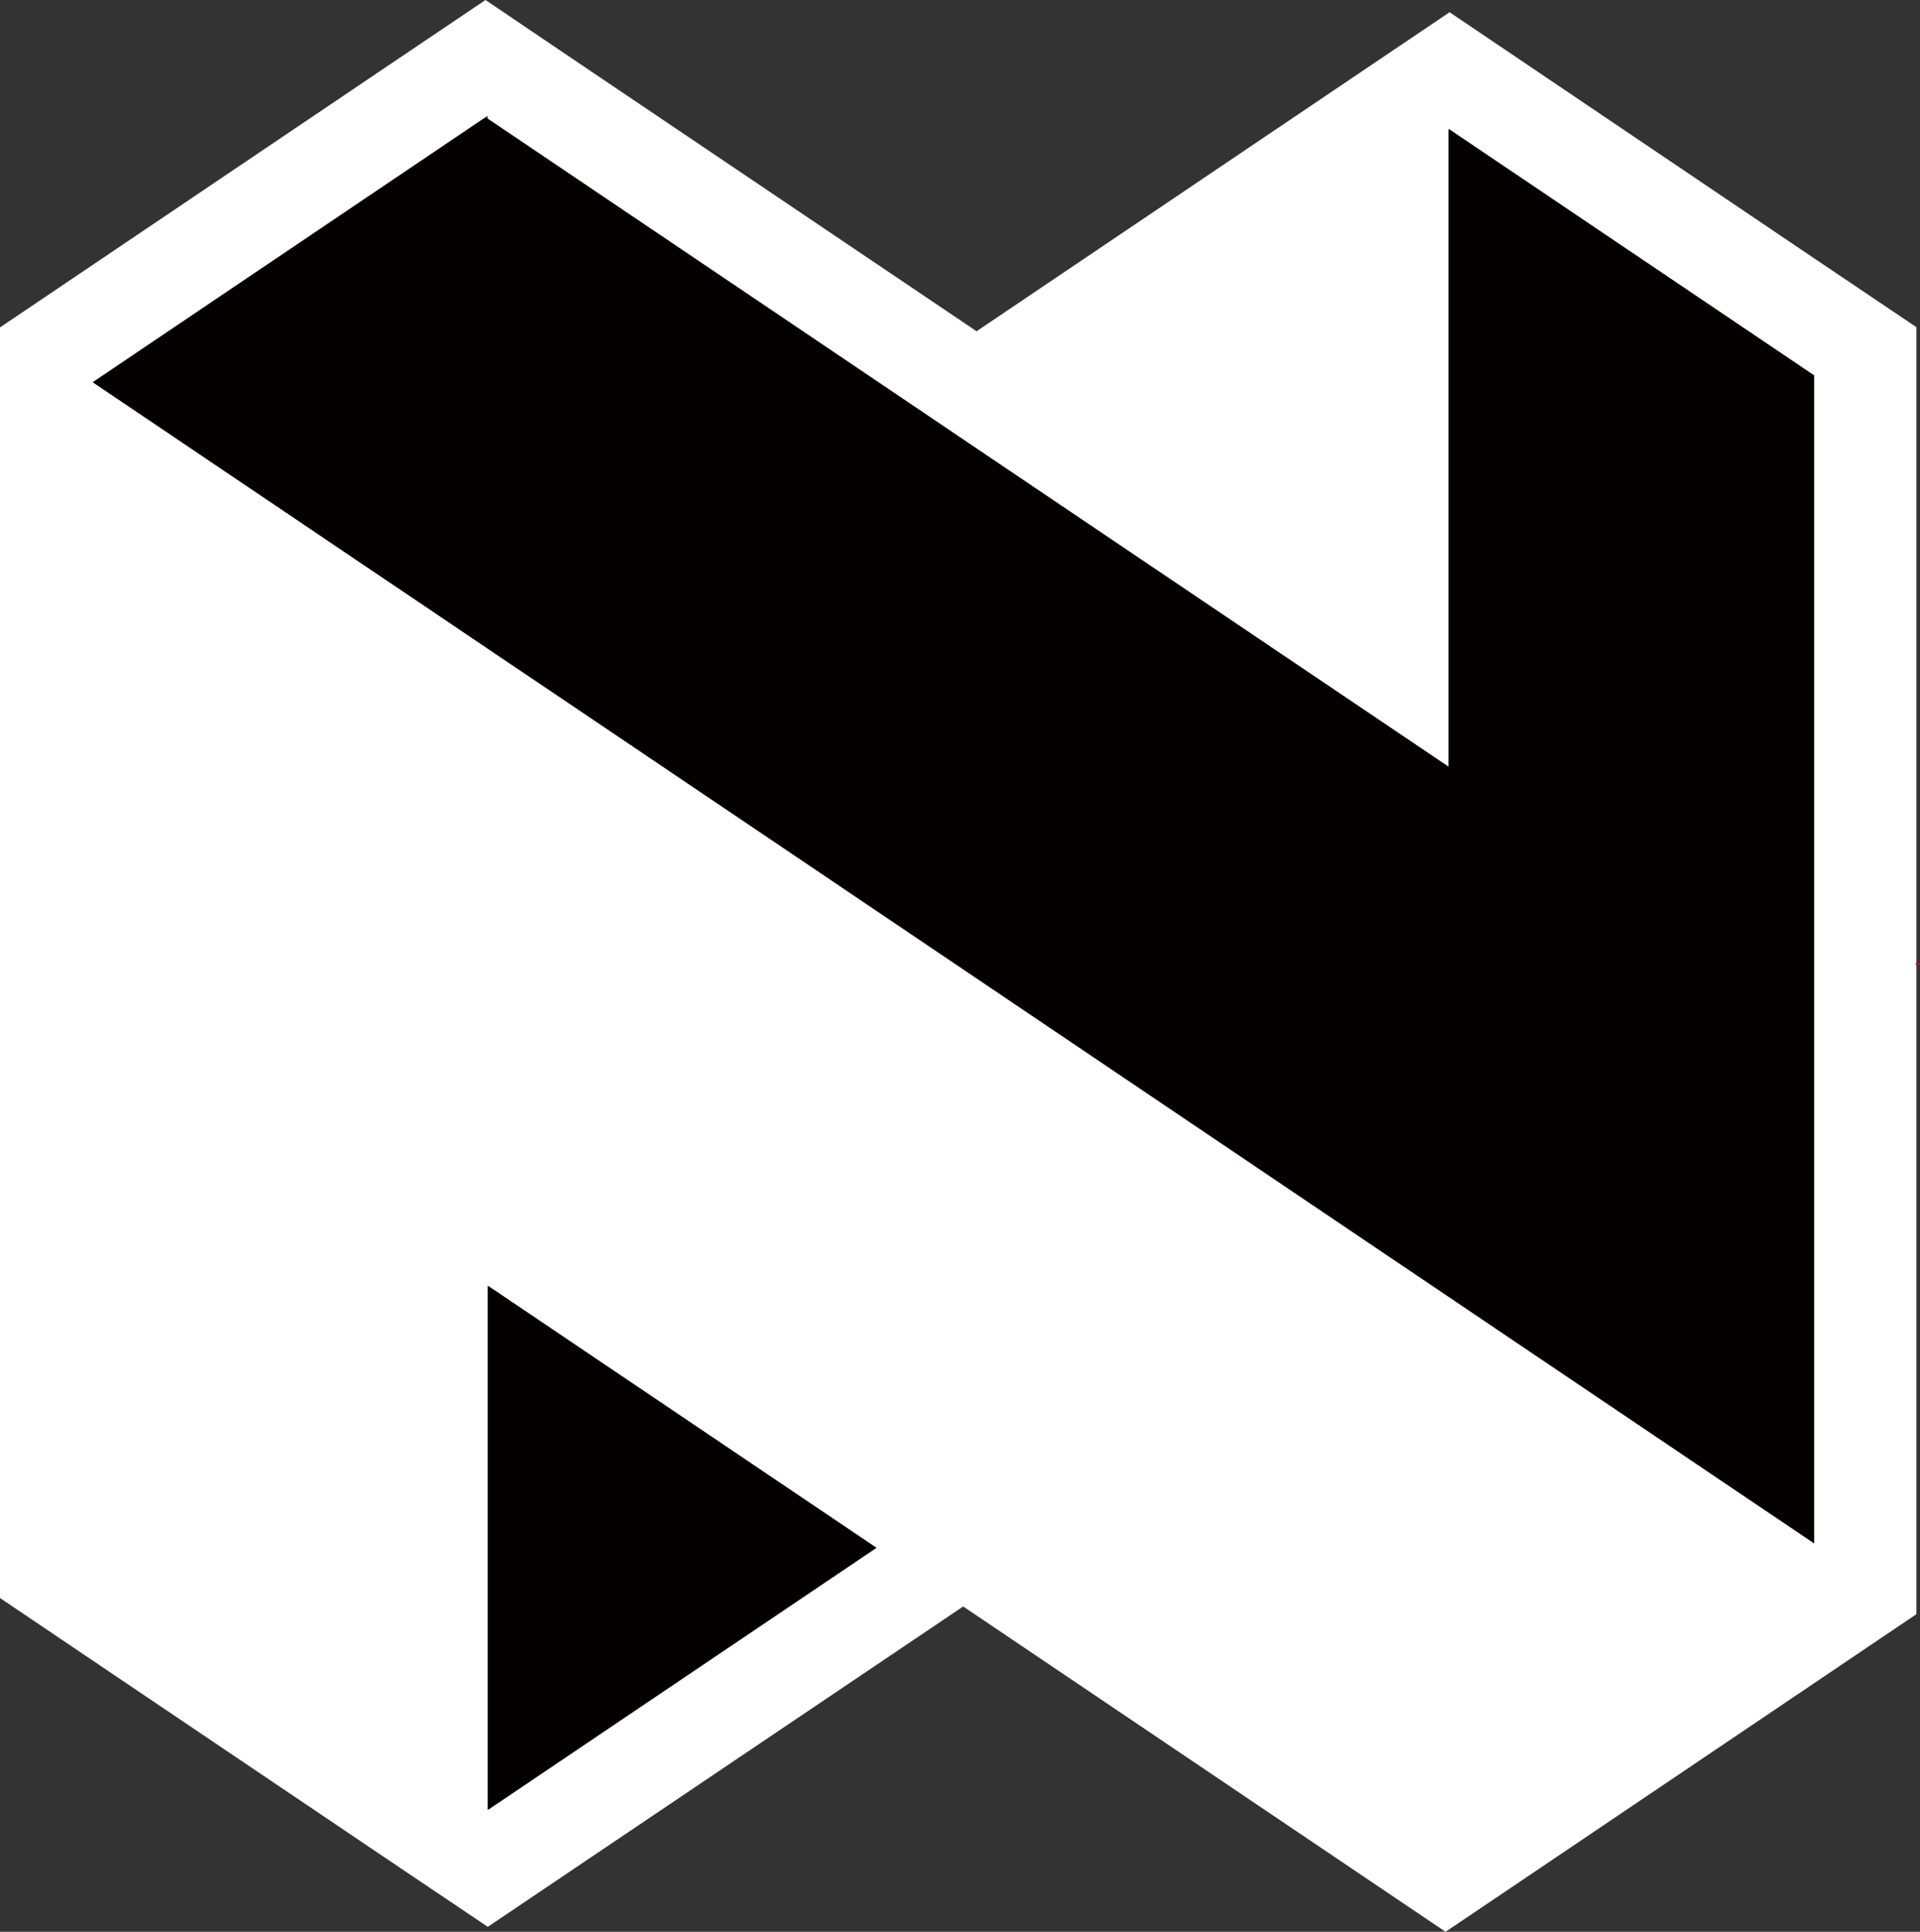 <svg xmlns="http://www.w3.org/2000/svg" viewBox="0 0 275.09 276.71"><rect x="0" y="0" width="275.09" height="276.71" fill="#333333" stroke="none"/><defs><style>.cls-1{fill:none;stroke:#e60012;stroke-miterlimit:10;}.cls-2{fill:#fff;}.cls-3{fill:#040000;}</style></defs><g id="图层_2" data-name="图层 2"><g id="图层_1-2" data-name="图层 1"><line class="cls-1" x1="274.59" y1="138.25" x2="274.59" y2="138.02"/><path class="cls-2" d="M259.92,37,220.15,10.16,207.69,1.75l-.16.11-12.31,8.3-55.3,37.29L82,8.41,69.89.22,69.56,0,57.09,8.4.83,46.34,0,46.9v182l57.44,38.73h0L69.89,276h0l12.47-8.4L138,230.11l69.11,46.6.41-.27,12.06-8.13,40.33-27.2,2.41-1.63h0l12.25-8.26v-93l-.17-.12.17-.11V46.86Zm-190,222.25h0V184.18l55.66,37.53Zm190-38.17-52.39-35.33-1.84-1.24-12.47-8.41L83.66,102.19l-12.47-8.4-1.3-.88L13.3,54.75,69.56,16.81l.33-.22V17l57.57,38.82,12.46,8.41,67.61,45.58V18.46l.16.1,52.23,35.22Z"/><polygon class="cls-3" points="69.89 259.21 69.91 259.22 125.55 221.71 69.89 184.18 69.89 259.21"/><polygon class="cls-3" points="207.69 18.56 207.53 18.67 207.53 109.84 139.92 64.26 127.46 55.85 69.89 17.03 69.56 16.81 13.3 54.75 69.89 92.91 71.19 93.79 83.66 102.19 193.22 176.07 205.69 184.48 207.53 185.72 259.92 221.05 259.92 53.78 207.69 18.56"/></g></g></svg>
